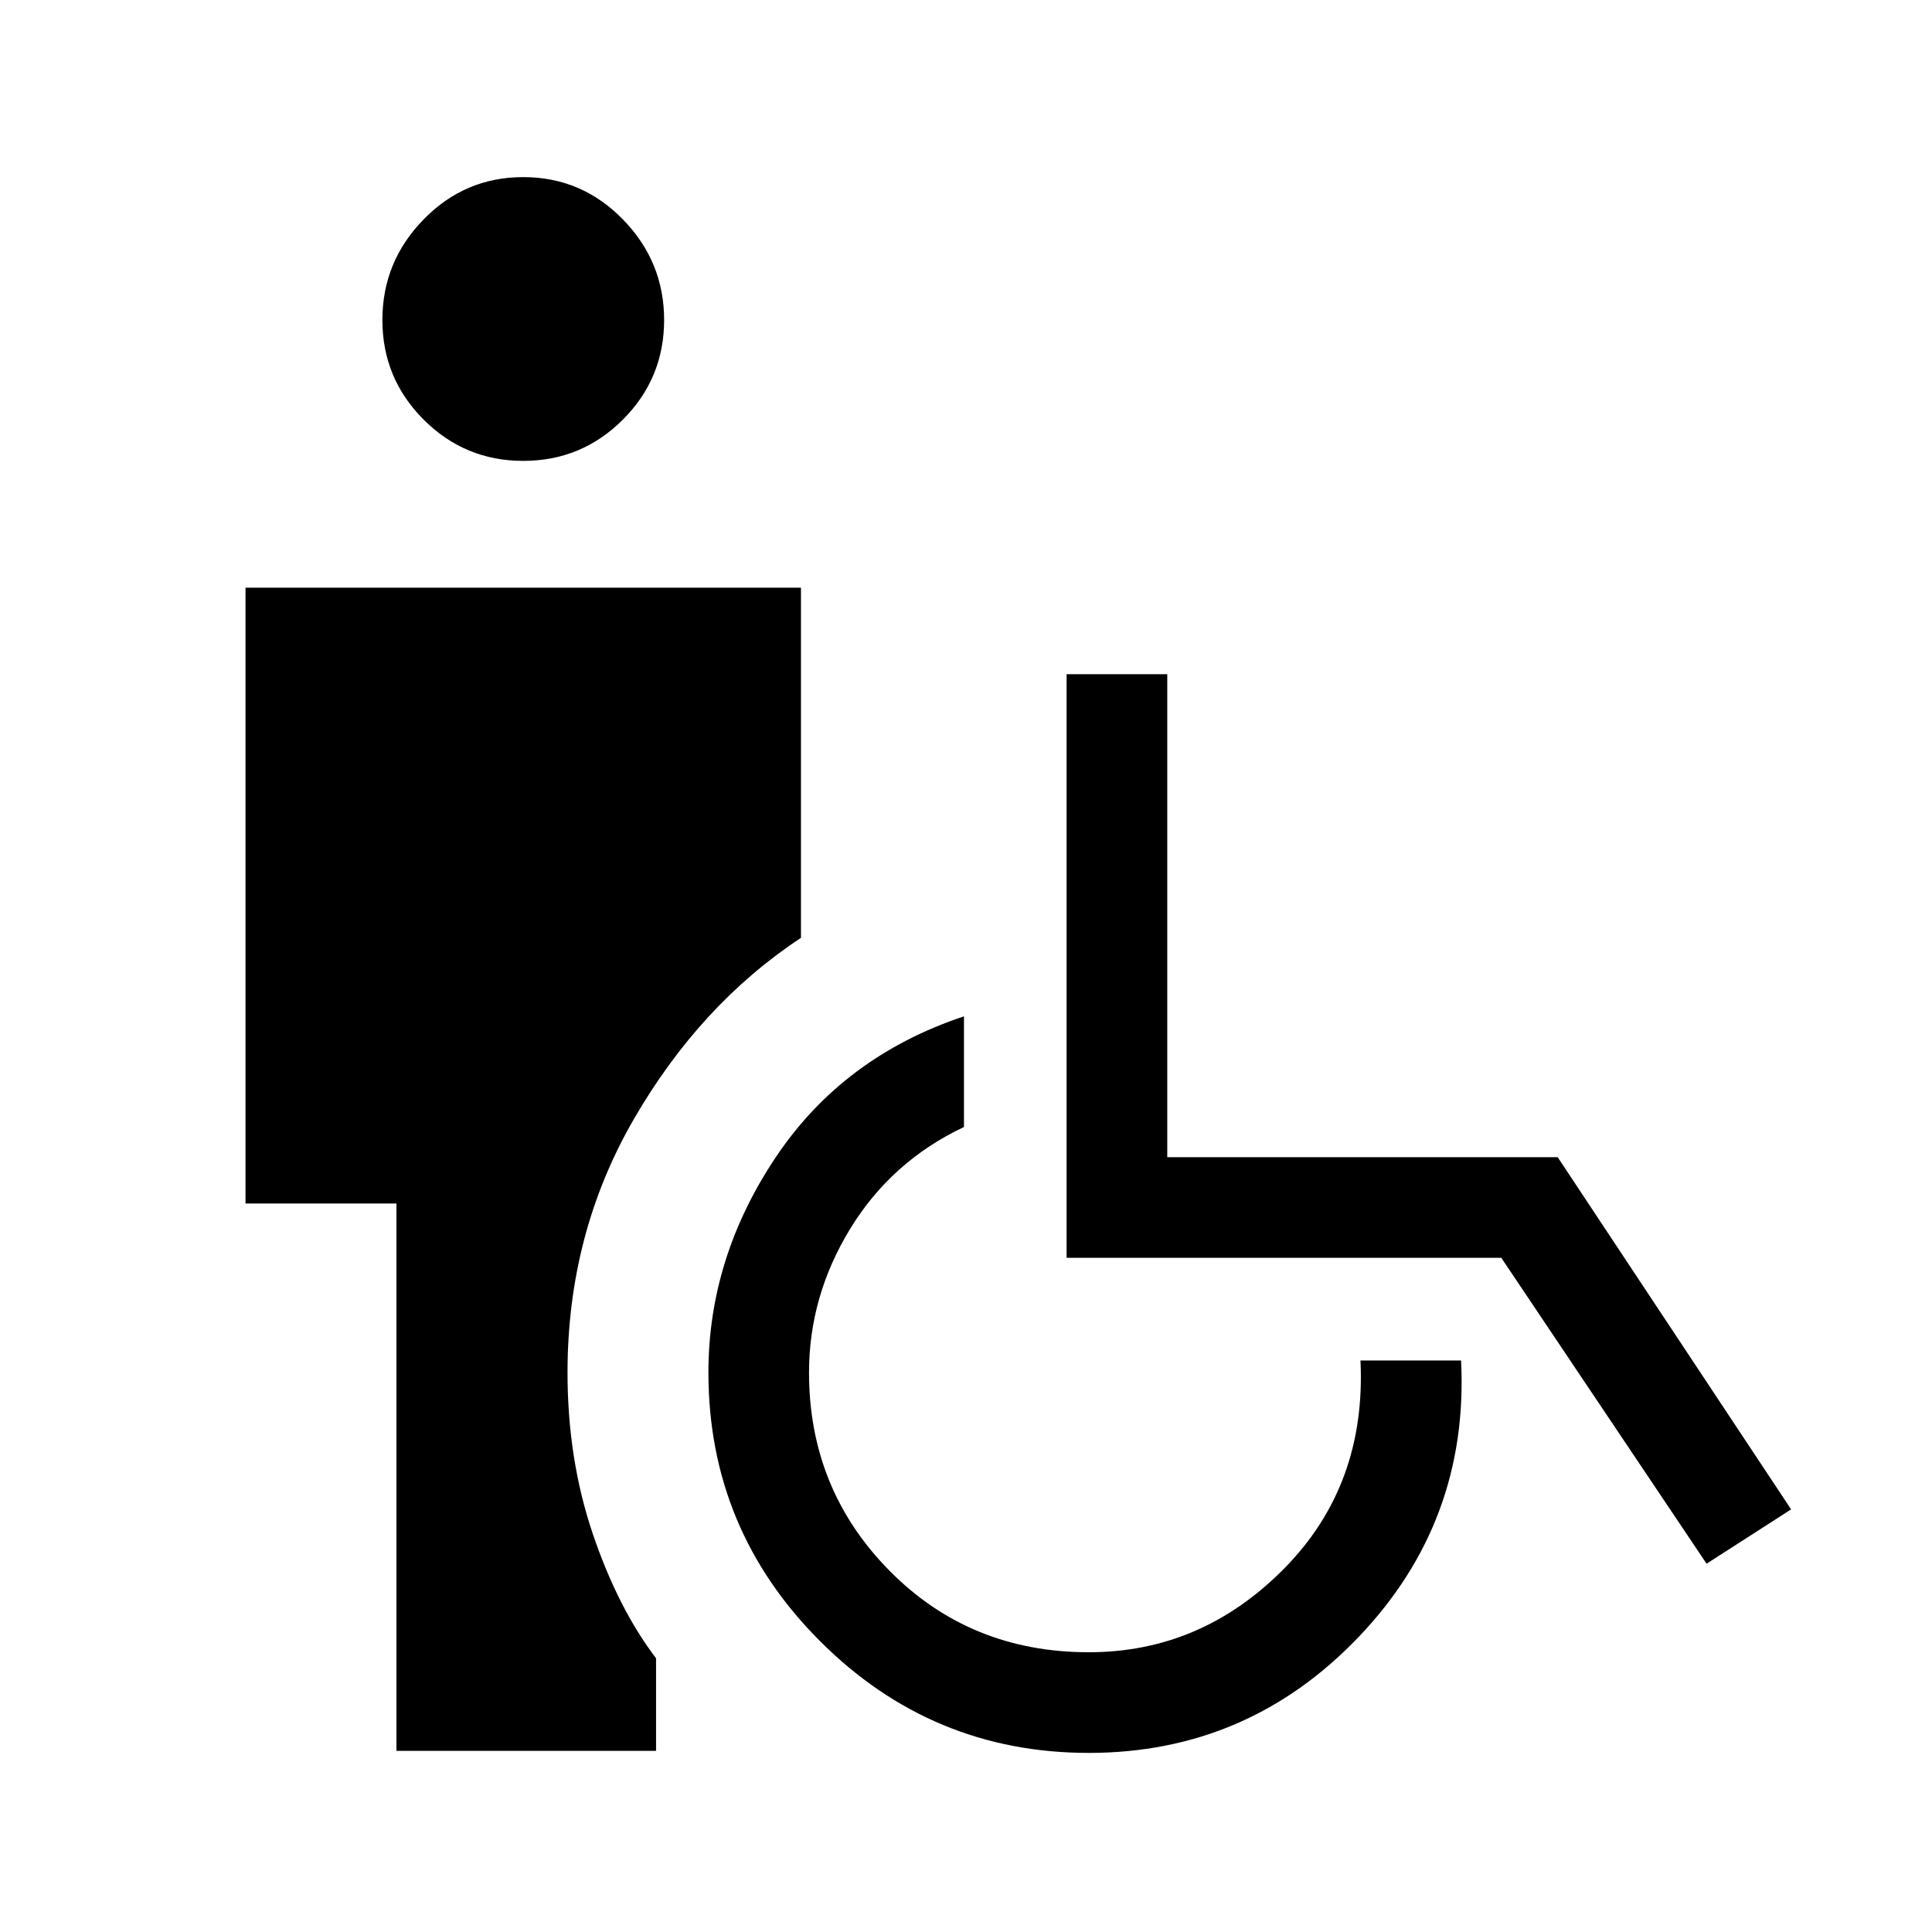 <svg xmlns="http://www.w3.org/2000/svg" viewBox="0 0 40 40"><path d="M10.833 9.542q-1.208 0-2.062-.854-.854-.855-.854-2.063 0-1.208.854-2.083.854-.875 2.062-.875 1.209 0 2.063.875.854.875.854 2.083 0 1.208-.854 2.063-.854.854-2.063.854ZM8.208 36.25V24.917H5.083v-12.75h11.5v7.25q-2.083 1.375-3.458 3.75t-1.375 5.25q0 1.791.521 3.333.521 1.542 1.312 2.583v1.917Zm14.334.042q-3.25 0-5.563-2.313-2.312-2.312-2.312-5.562 0-2.375 1.395-4.459 1.396-2.083 3.896-2.916v2.291q-1.5.709-2.354 2.105-.854 1.395-.854 2.979 0 2.416 1.667 4.104 1.666 1.687 4.125 1.687 2.333 0 4.041-1.729 1.709-1.729 1.584-4.312h2.083q.167 3.333-2.125 5.729t-5.583 2.396Zm12.791-3.917-4.25-6.333h-9V13.958h2.084v10h8.083l4.833 7.292Z"/></svg>